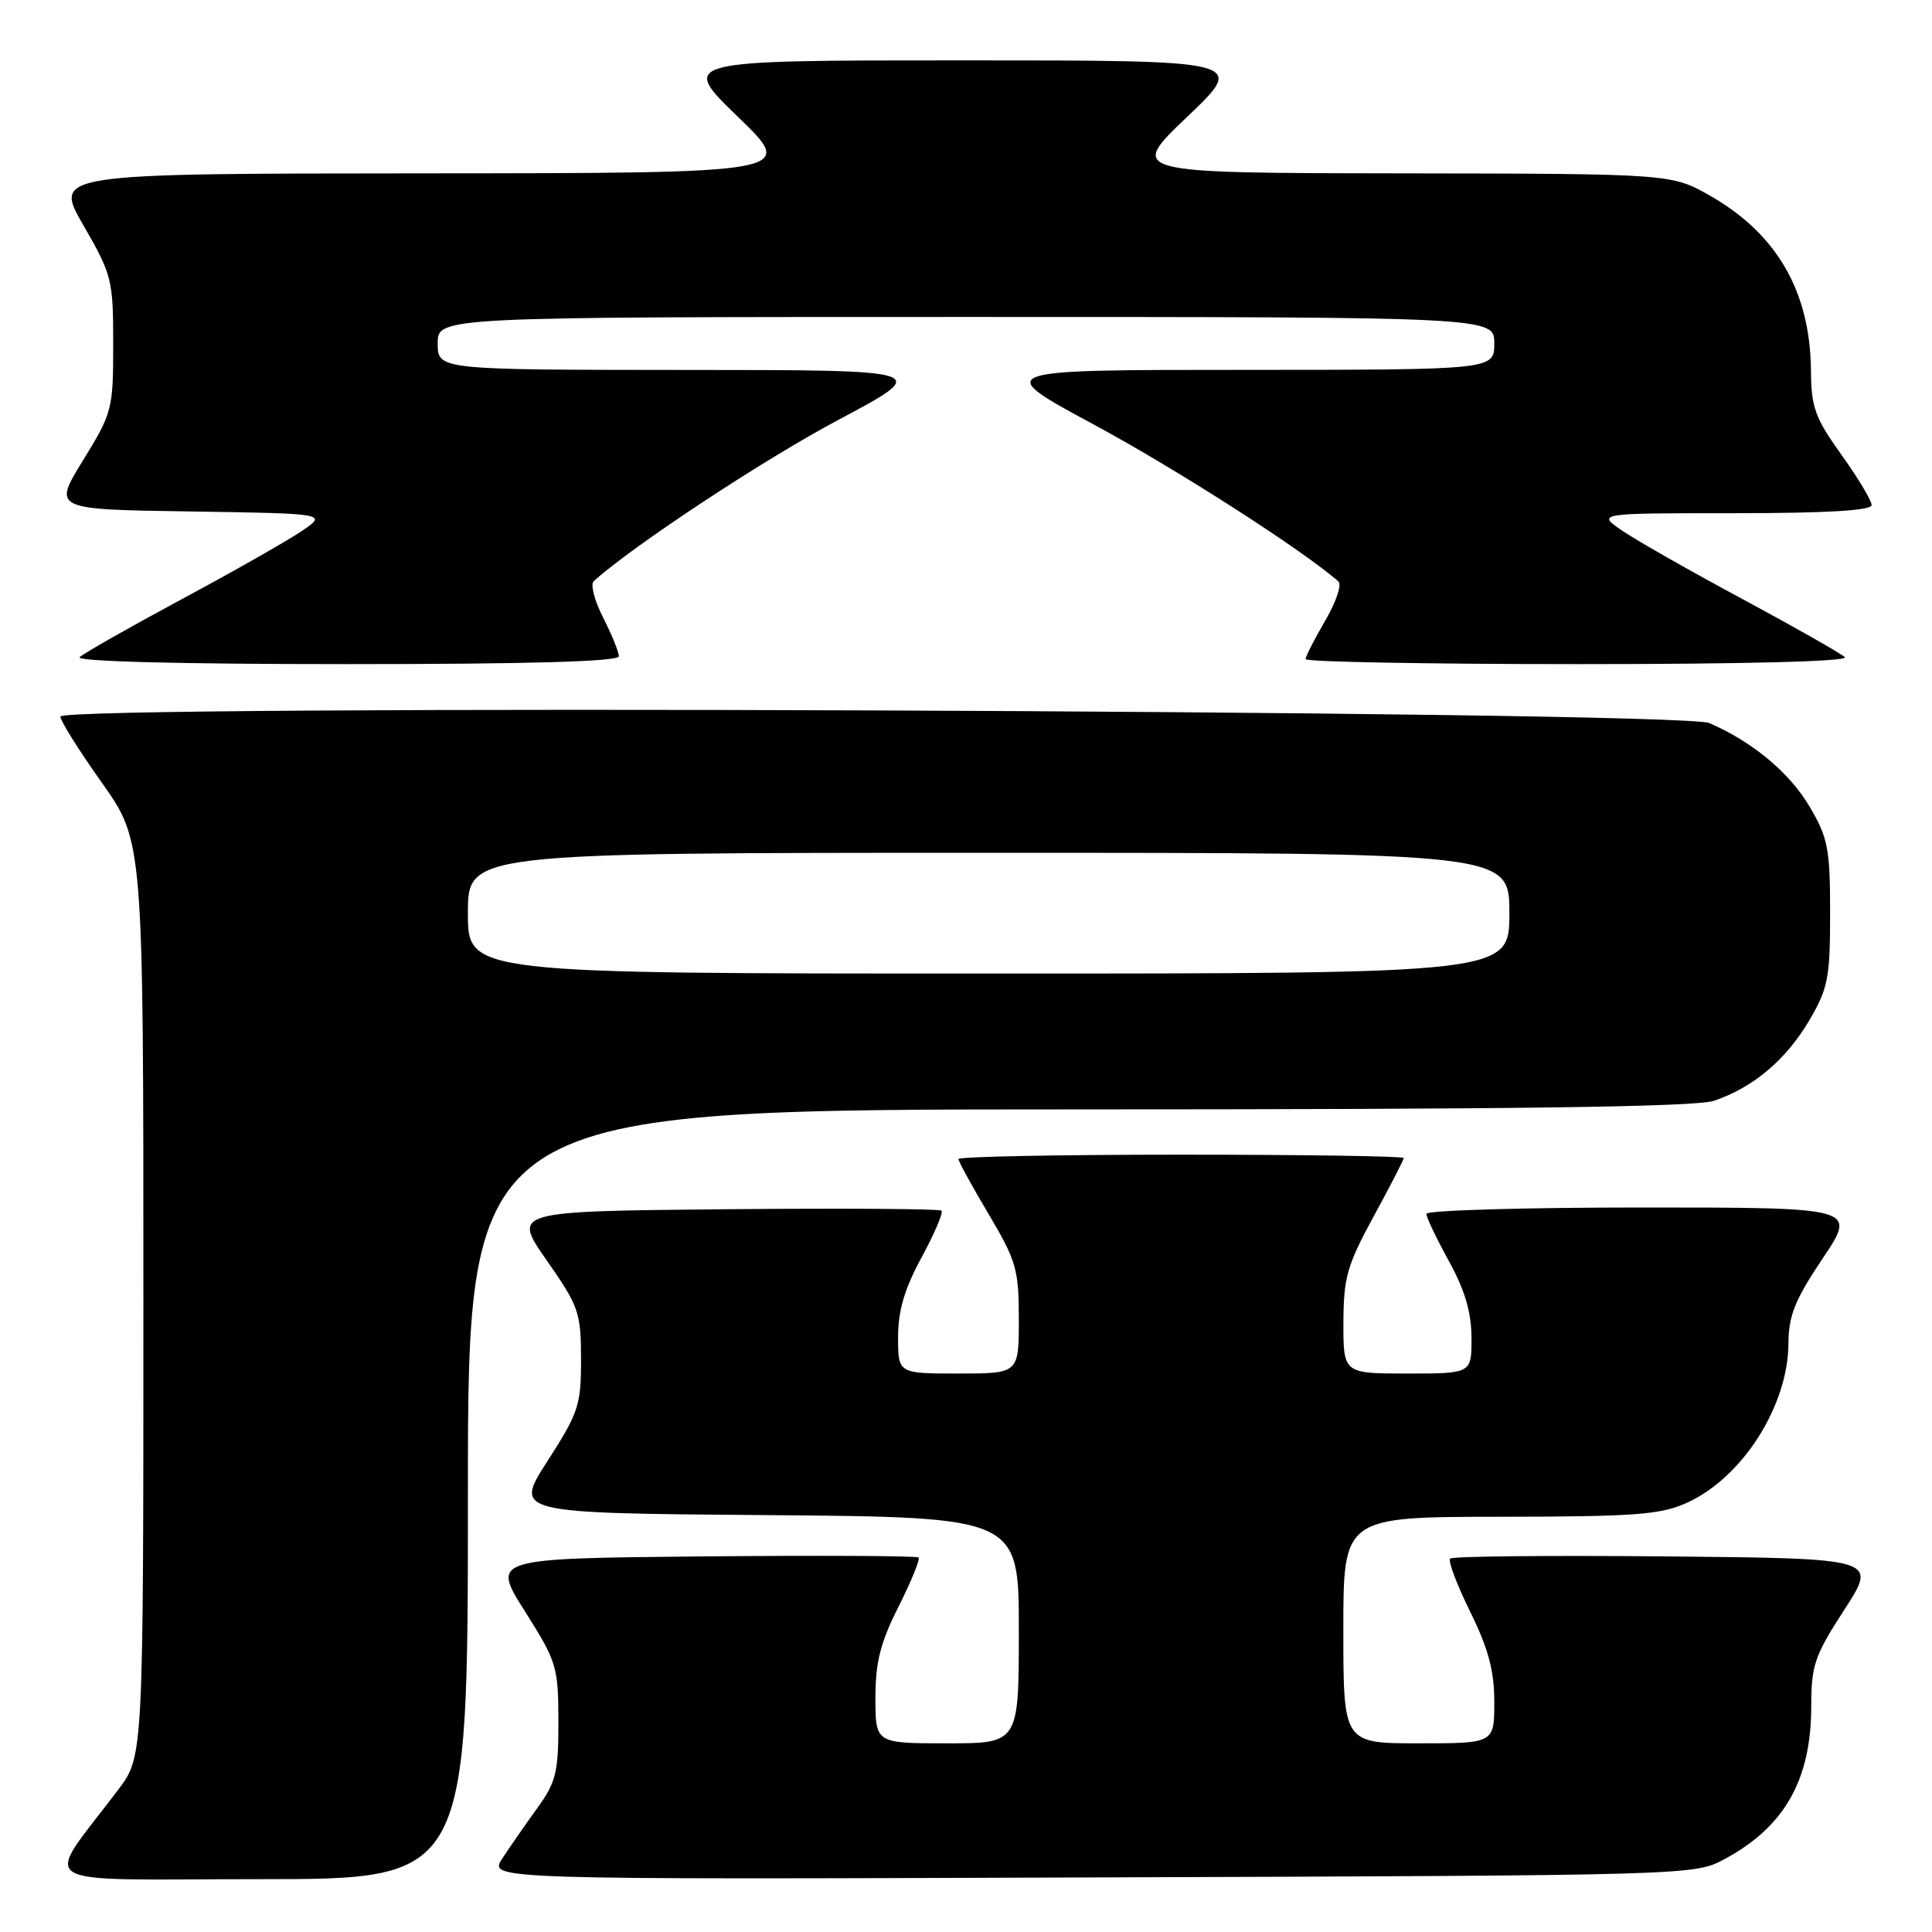 <?xml version="1.0" encoding="UTF-8" standalone="no"?>
<!DOCTYPE svg PUBLIC "-//W3C//DTD SVG 1.1//EN" "http://www.w3.org/Graphics/SVG/1.1/DTD/svg11.dtd" >
<svg xmlns="http://www.w3.org/2000/svg" xmlns:xlink="http://www.w3.org/1999/xlink" version="1.1" viewBox="0 0 256 256">
 <g >
 <path fill="currentColor"
d=" M 62.00 198.00 C 62.00 147.00 62.00 147.00 142.85 147.00 C 200.63 147.00 224.67 146.68 227.10 145.86 C 232.28 144.13 236.66 140.43 239.73 135.22 C 242.23 130.96 242.50 129.58 242.50 121.00 C 242.50 112.49 242.22 111.02 239.81 106.93 C 237.15 102.40 232.26 98.32 226.50 95.81 C 222.67 94.14 8.00 93.30 8.00 94.95 C 8.00 95.51 10.47 99.45 13.50 103.72 C 19.00 111.49 19.00 111.49 19.00 172.10 C 19.00 232.71 19.00 232.71 15.69 237.11 C 5.66 250.43 3.41 249.00 34.38 249.00 C 62.00 249.00 62.00 249.00 62.00 198.00 Z  M 228.50 246.35 C 236.47 242.06 240.00 235.83 240.00 226.06 C 240.00 220.65 240.44 219.37 244.40 213.27 C 248.79 206.50 248.79 206.50 220.75 206.23 C 205.32 206.09 192.45 206.21 192.15 206.52 C 191.85 206.82 193.04 209.98 194.80 213.55 C 197.22 218.46 198.00 221.37 198.00 225.52 C 198.00 231.00 198.00 231.00 188.00 231.00 C 178.00 231.00 178.00 231.00 178.00 216.00 C 178.00 201.00 178.00 201.00 198.75 200.98 C 216.72 200.96 220.04 200.71 223.54 199.12 C 230.89 195.78 236.94 186.28 236.98 177.99 C 237.00 174.32 237.84 172.22 241.52 166.74 C 246.04 160.00 246.04 160.00 217.52 160.00 C 201.83 160.00 189.00 160.38 189.00 160.84 C 189.00 161.30 190.34 164.11 191.98 167.09 C 194.10 170.93 194.97 173.88 194.98 177.25 C 195.00 182.00 195.00 182.00 186.50 182.00 C 178.00 182.00 178.00 182.00 178.01 175.25 C 178.03 169.28 178.49 167.65 182.01 161.19 C 184.21 157.17 186.00 153.68 186.00 153.44 C 186.00 153.20 172.72 153.00 156.50 153.00 C 140.28 153.00 127.00 153.26 127.00 153.58 C 127.00 153.89 128.80 157.18 131.00 160.88 C 134.67 167.06 135.00 168.21 135.00 174.81 C 135.00 182.00 135.00 182.00 127.00 182.00 C 119.00 182.00 119.00 182.00 119.00 177.18 C 119.00 173.68 119.85 170.78 122.11 166.62 C 123.82 163.46 125.01 160.68 124.76 160.42 C 124.51 160.17 111.61 160.09 96.10 160.23 C 67.90 160.50 67.90 160.50 72.44 167.00 C 76.70 173.10 76.98 173.90 76.99 180.09 C 77.00 186.19 76.67 187.18 72.55 193.59 C 68.10 200.50 68.10 200.50 101.55 200.76 C 135.00 201.03 135.00 201.03 135.00 216.01 C 135.00 231.00 135.00 231.00 125.50 231.00 C 116.00 231.00 116.00 231.00 116.00 224.97 C 116.00 220.23 116.66 217.64 119.07 212.87 C 120.75 209.53 121.94 206.61 121.72 206.38 C 121.49 206.15 108.66 206.09 93.21 206.23 C 65.12 206.50 65.12 206.50 69.55 213.50 C 73.78 220.19 73.98 220.84 73.99 228.10 C 74.00 234.86 73.69 236.13 71.18 239.60 C 69.63 241.74 67.55 244.75 66.55 246.27 C 64.74 249.05 64.74 249.05 144.62 248.77 C 224.23 248.50 224.51 248.49 228.50 246.35 Z  M 82.00 86.96 C 82.00 86.39 81.06 84.08 79.92 81.84 C 78.77 79.60 78.21 77.42 78.67 77.01 C 83.85 72.33 101.18 60.90 111.06 55.65 C 123.50 49.03 123.50 49.03 90.75 49.02 C 58.00 49.00 58.00 49.00 58.00 45.50 C 58.00 42.00 58.00 42.00 128.00 42.00 C 198.00 42.00 198.00 42.00 198.00 45.50 C 198.00 49.00 198.00 49.00 164.75 49.01 C 131.50 49.01 131.50 49.01 145.00 56.29 C 155.86 62.14 172.67 72.92 177.35 77.05 C 177.82 77.46 177.03 79.80 175.60 82.24 C 174.17 84.68 173.00 86.97 173.00 87.34 C 173.00 87.70 189.29 88.00 209.20 88.00 C 231.22 88.00 245.03 87.64 244.45 87.08 C 243.93 86.58 237.88 83.14 231.00 79.44 C 224.12 75.75 216.93 71.66 215.02 70.36 C 211.54 68.00 211.54 68.00 229.77 68.00 C 242.12 68.00 248.00 67.65 248.00 66.92 C 248.00 66.33 246.20 63.33 244.00 60.26 C 240.50 55.38 239.99 53.97 239.96 49.09 C 239.87 38.68 235.48 31.04 226.69 25.99 C 221.50 23.02 221.50 23.02 185.50 22.97 C 149.50 22.92 149.50 22.92 157.33 15.46 C 165.15 8.00 165.15 8.00 127.60 8.00 C 90.04 8.00 90.04 8.00 97.77 15.47 C 105.50 22.94 105.50 22.94 56.30 22.97 C 7.10 23.00 7.10 23.00 11.05 29.85 C 14.84 36.42 15.00 37.06 15.00 45.60 C 15.00 54.23 14.88 54.70 11.00 61.00 C 7.00 67.50 7.00 67.50 25.20 67.77 C 43.40 68.05 43.40 68.05 39.95 70.39 C 38.05 71.67 30.88 75.75 24.00 79.44 C 17.12 83.14 11.07 86.58 10.55 87.08 C 9.97 87.64 23.78 88.00 45.80 88.00 C 70.19 88.00 82.00 87.66 82.00 86.96 Z  M 62.00 121.00 C 62.00 113.00 62.00 113.00 131.00 113.00 C 200.00 113.00 200.00 113.00 200.00 121.00 C 200.00 129.00 200.00 129.00 131.00 129.00 C 62.00 129.00 62.00 129.00 62.00 121.00 Z "/>
</g>
</svg>
